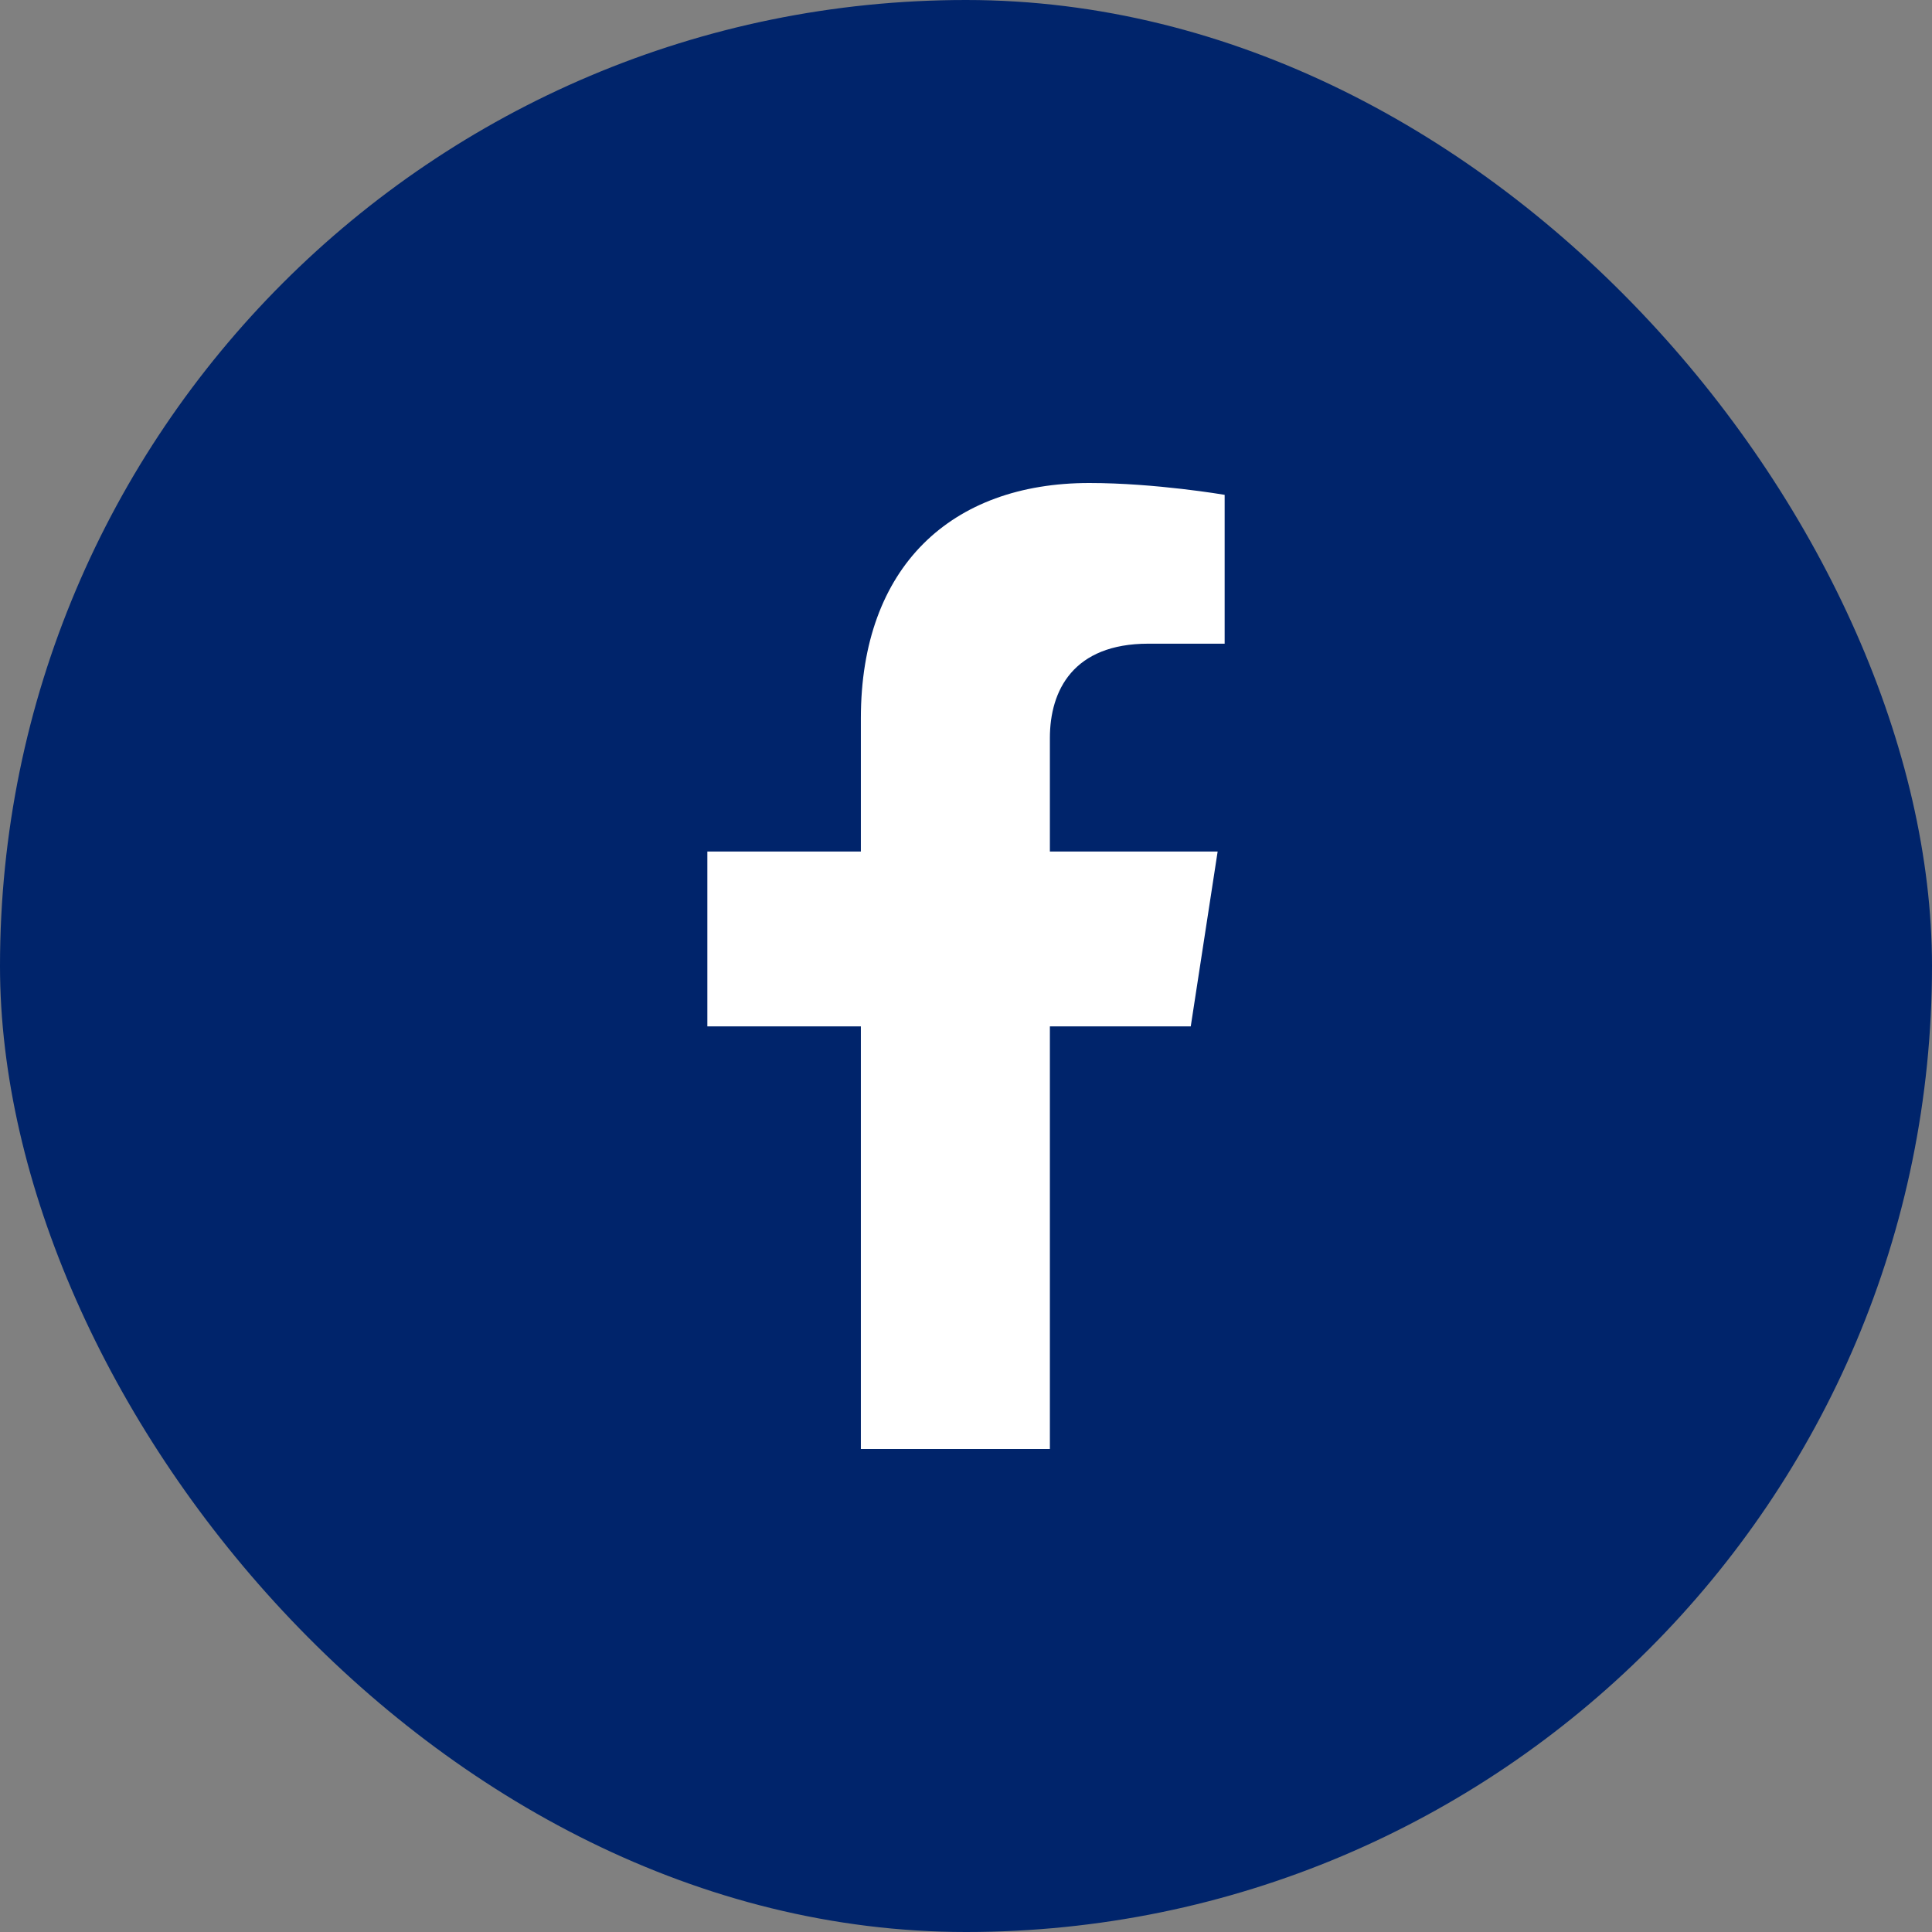 <svg width="24" height="24" viewBox="0 0 24 24" fill="none" xmlns="http://www.w3.org/2000/svg">
<rect x="0" y="0" width="24" height="24" fill="#808080" stroke="none"/>
<rect width="24" height="24" rx="12" fill="#00246B"/>
<path d="M14.792 12.75L15.126 10.578H13.042V9.169C13.042 8.575 13.333 7.996 14.266 7.996H15.213V6.147C15.213 6.147 14.354 6 13.532 6C11.816 6 10.694 7.04 10.694 8.923V10.578H8.787V12.75H10.694V18H13.042V12.75H14.792Z" fill="white"/>
</svg>
